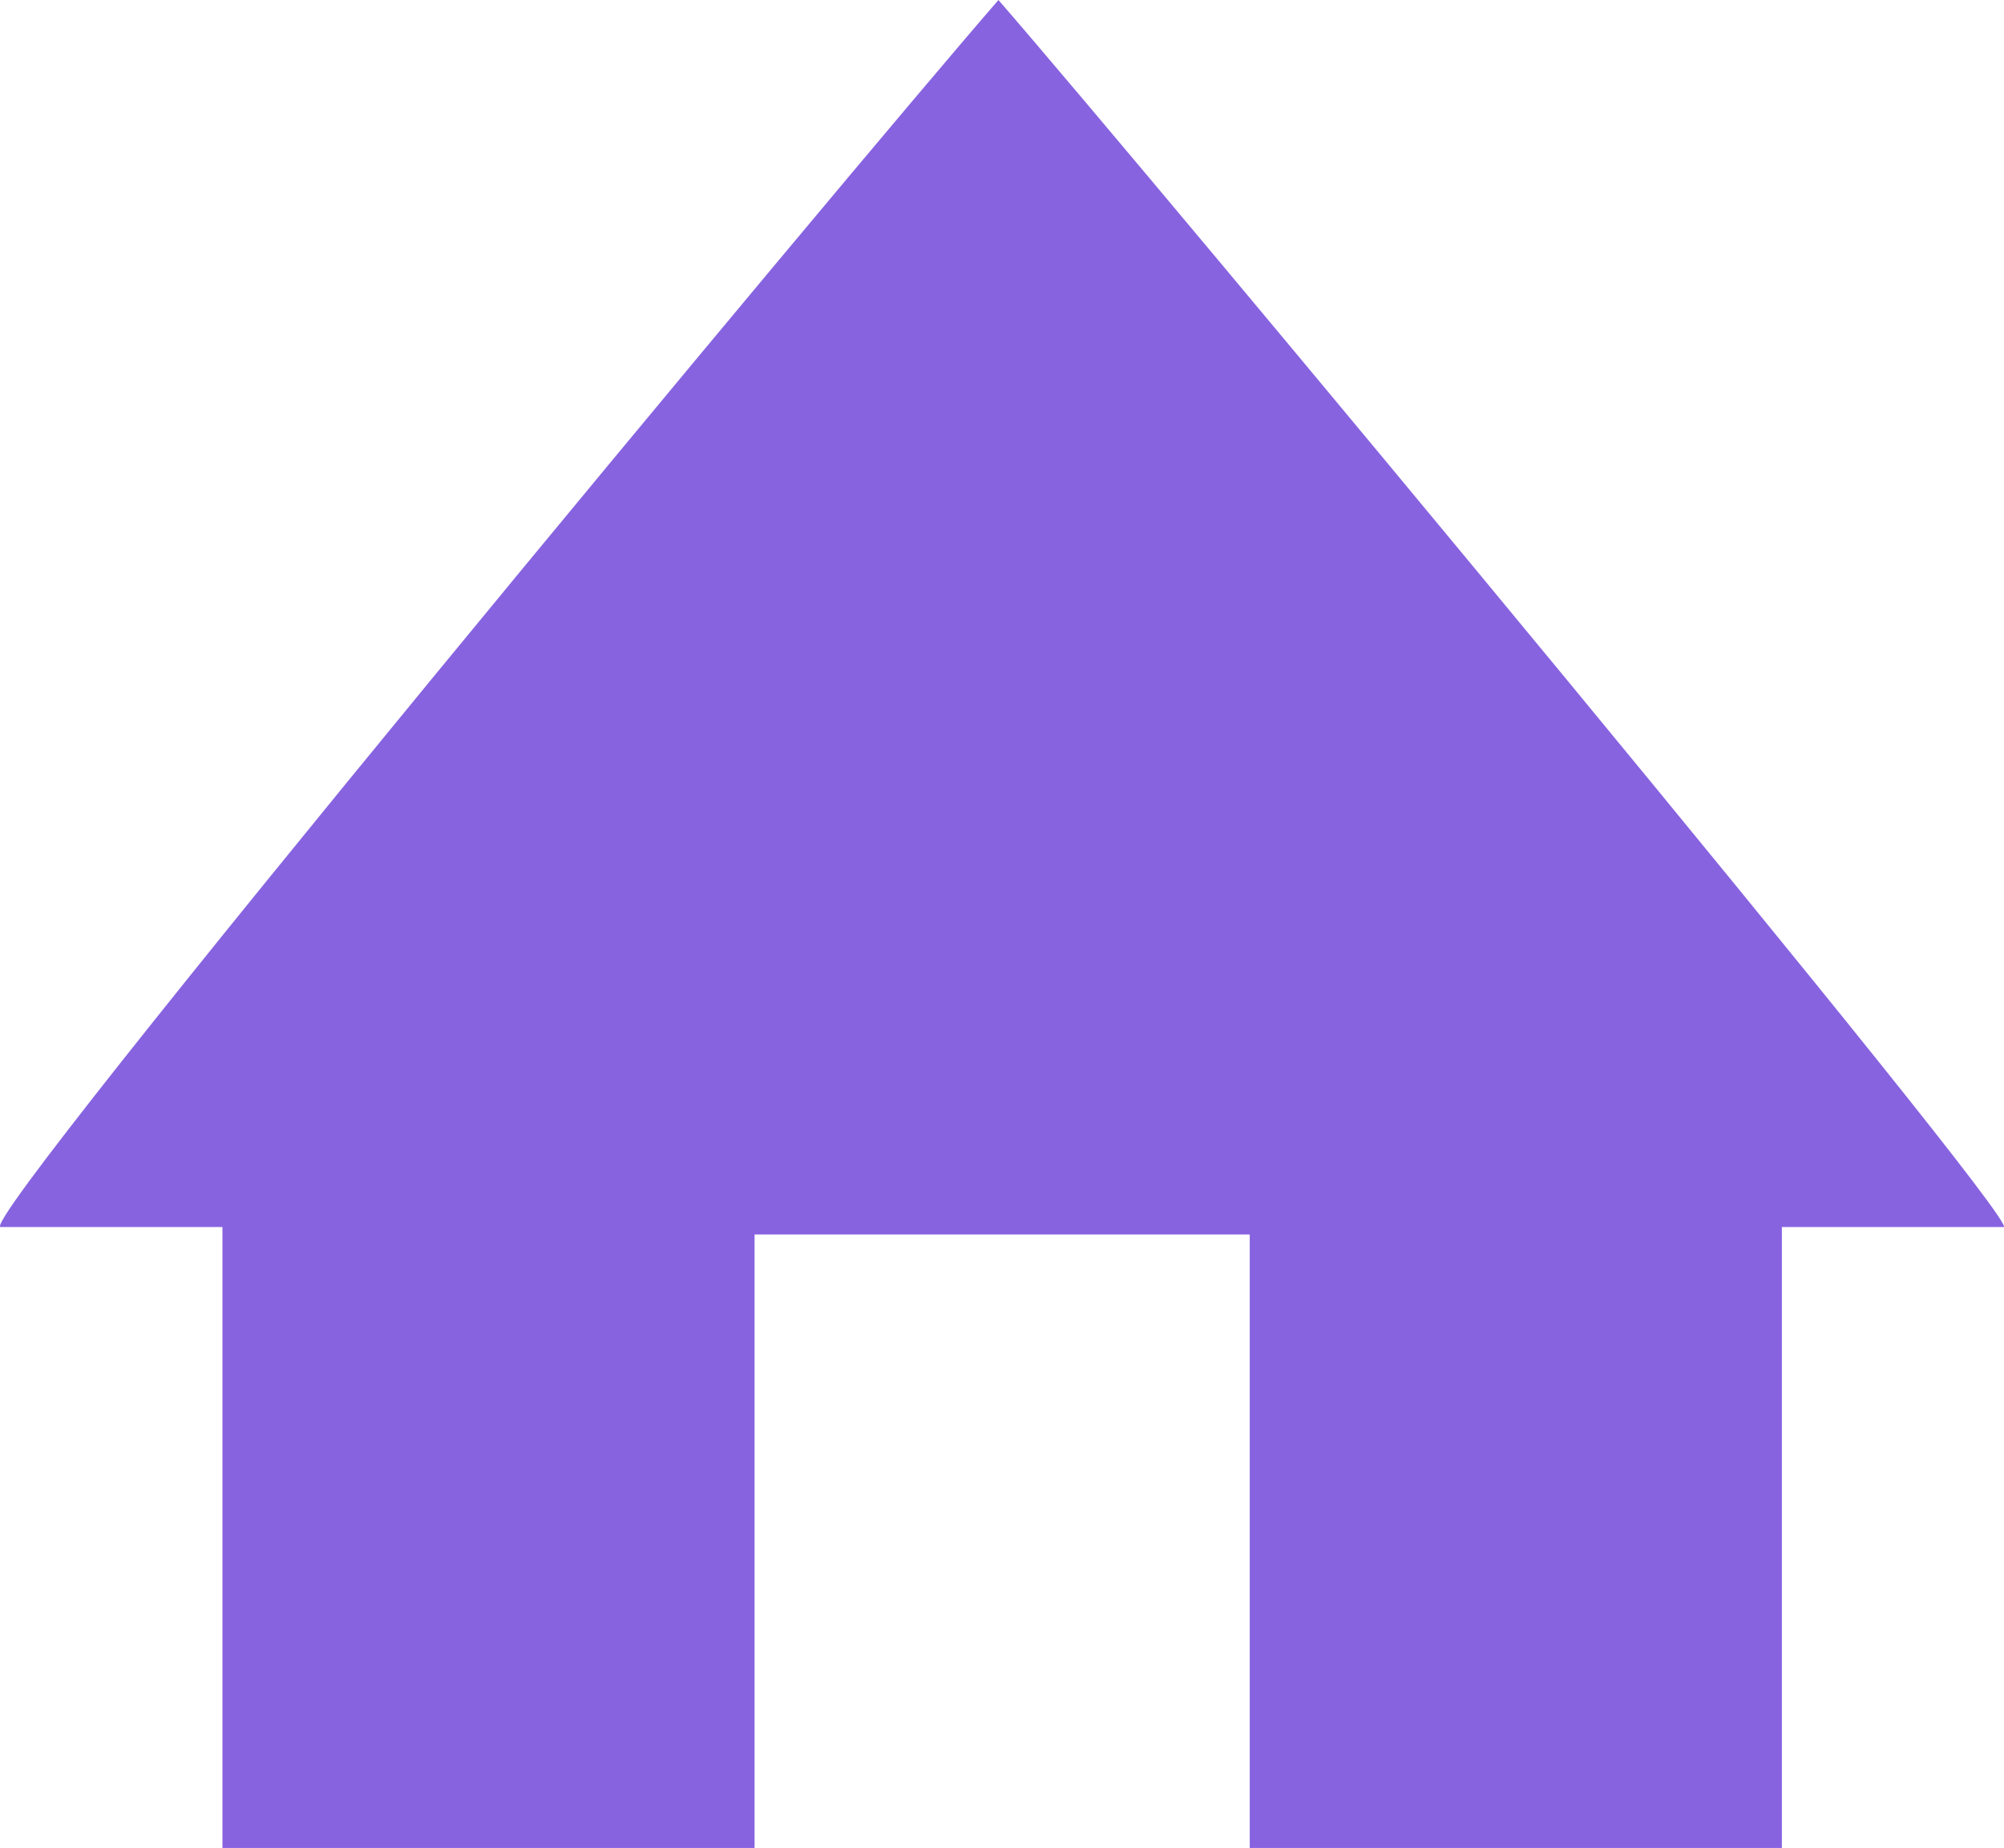 <svg enable-background="new -225 -112.5 500 250" height="250" viewBox="-225 -112.5 271.154 250" width="271.154" xmlns="http://www.w3.org/2000/svg"><path d="m24.521-112.5c-20 23-139 166-135 166h30v84h72v-83h33 34v83h72v-84h30c3.0 0-116-143-136-166z" fill="#8763e0" transform="translate(-114.423)"/></svg>